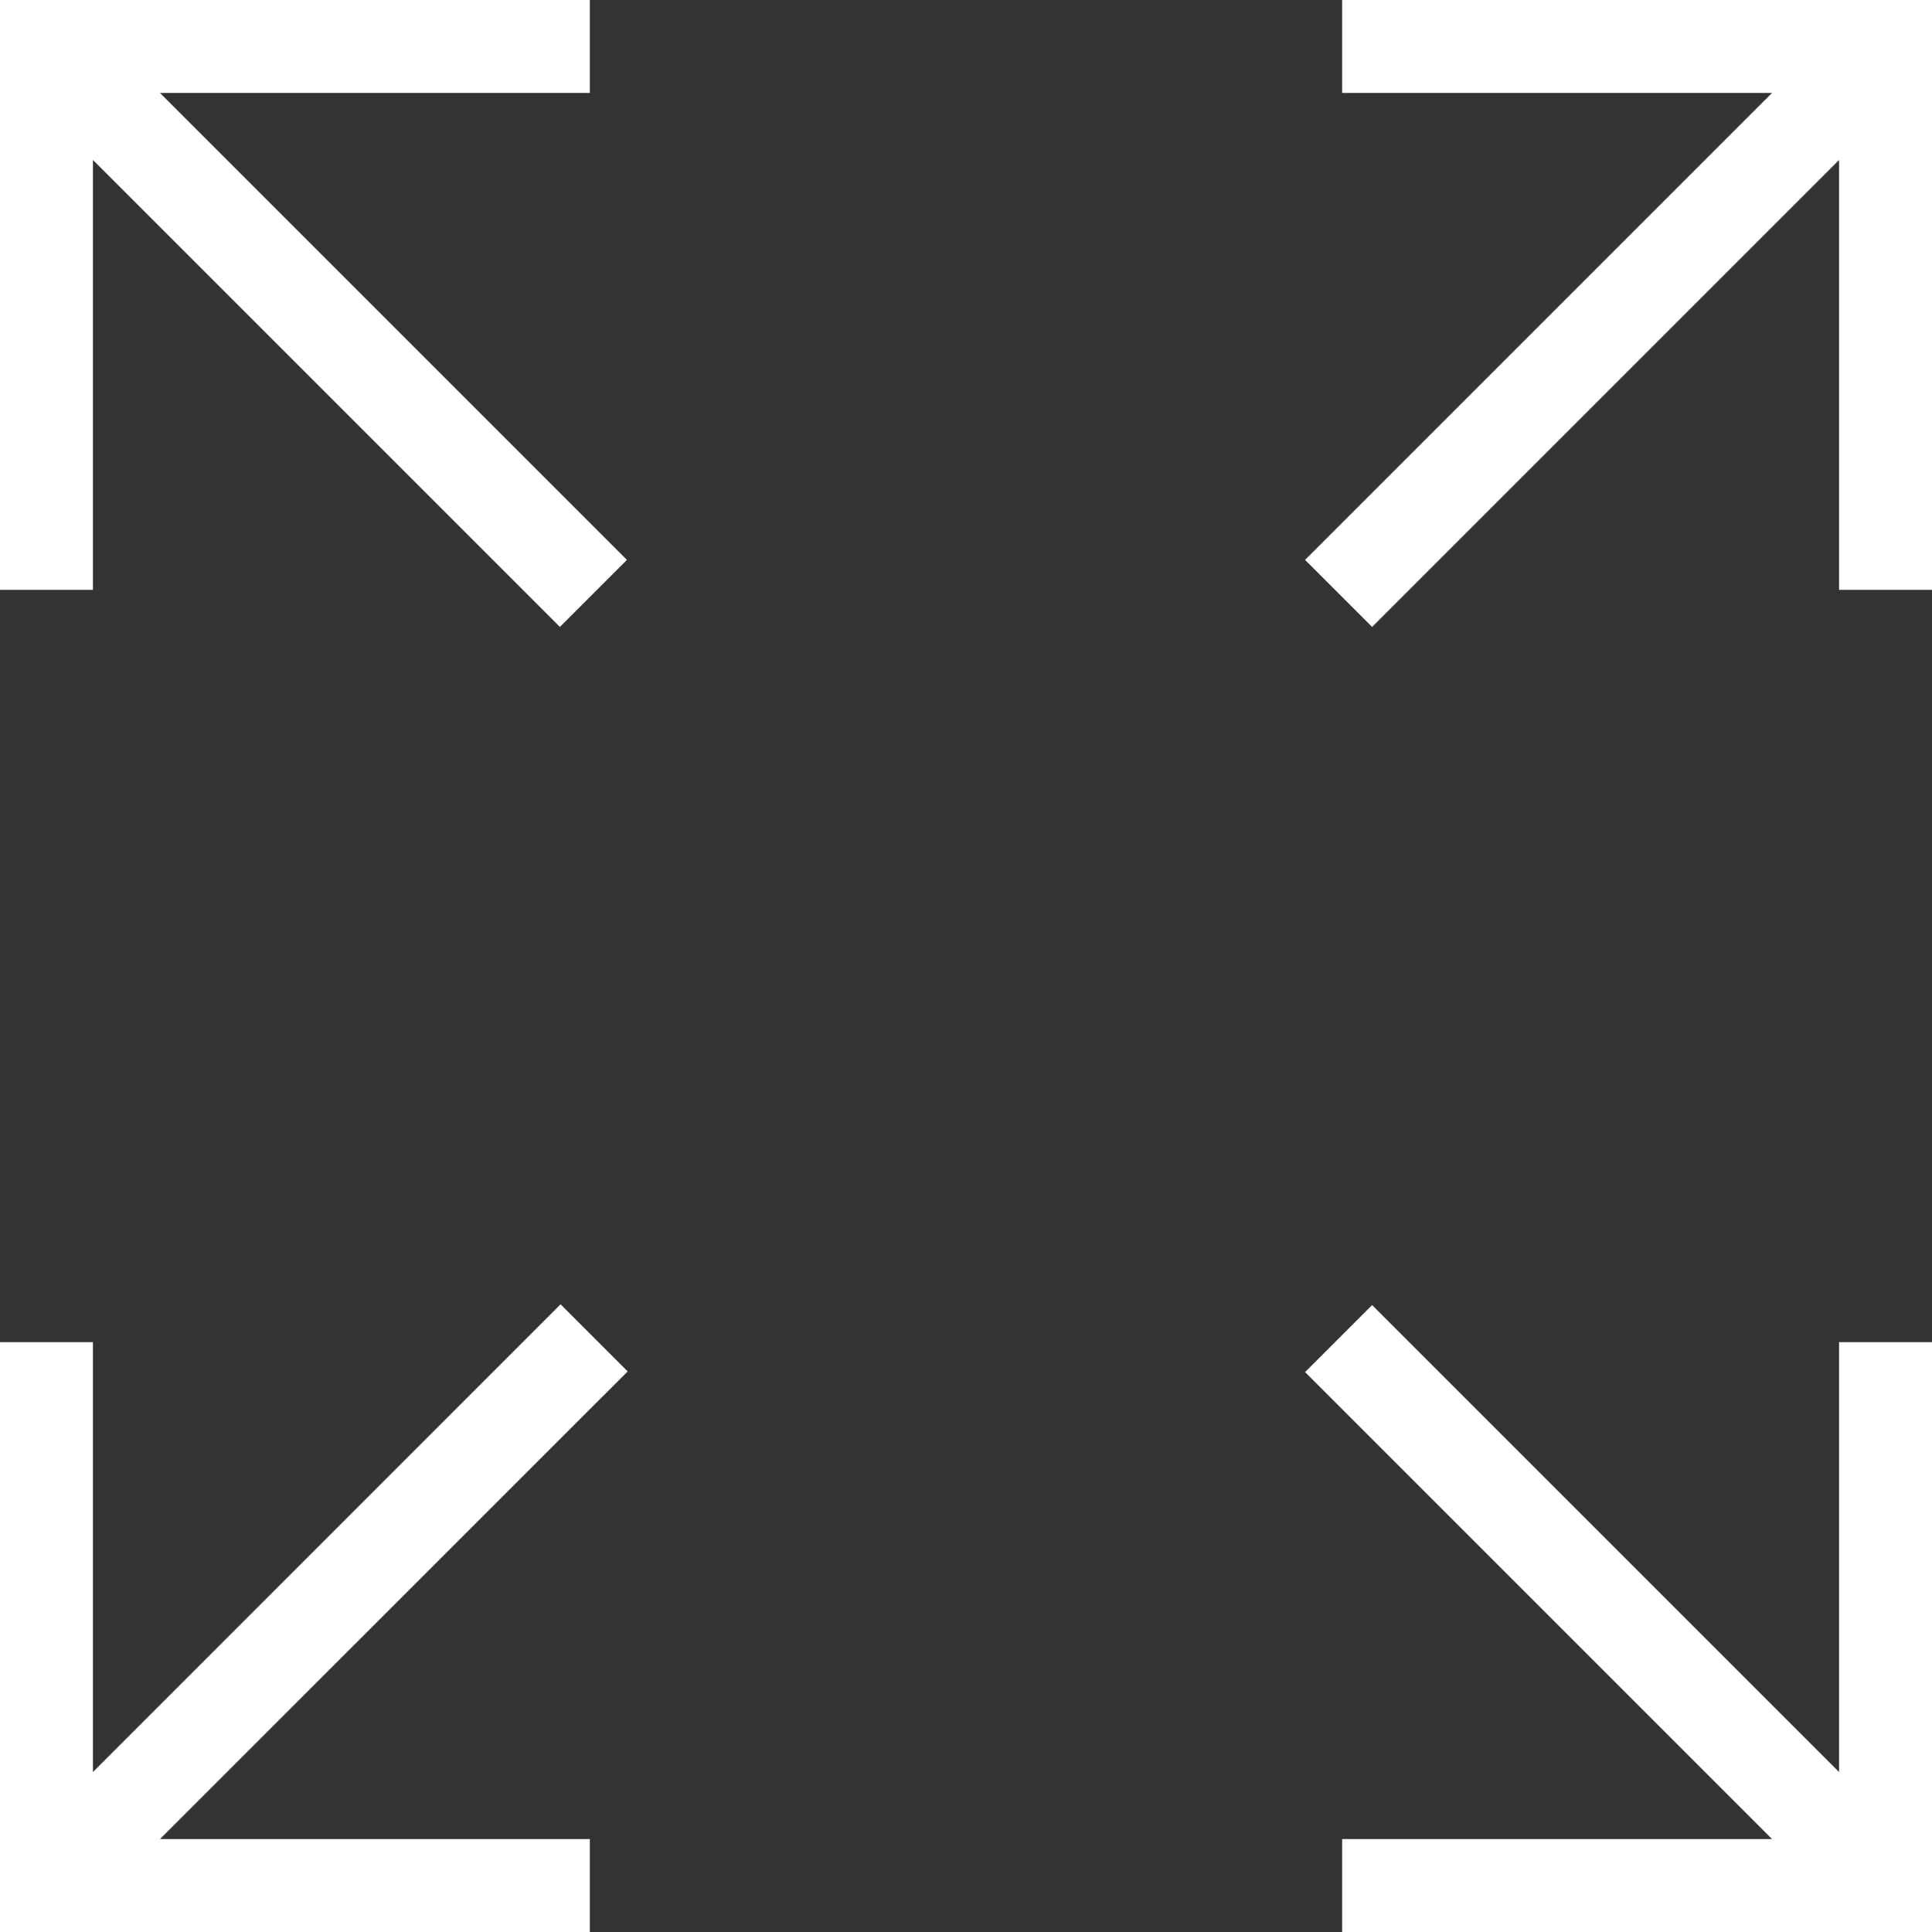 <svg width="20" height="20" viewBox="0 0 20 20" fill="none" xmlns="http://www.w3.org/2000/svg">
<rect x="0" y="0" width="20" height="20" fill="#333333" stroke="none"/>
<path id="Vector" d="M0 20V13.894H0.962V18.344L5.803 13.502L6.498 14.197L1.656 19.038H6.106V20H0ZM13.894 20V19.038H18.344L13.51 14.204L14.204 13.51L19.038 18.344V13.894H20V20H13.894ZM5.796 6.49L0.962 1.656V6.106H0V0H6.106V0.962H1.656L6.49 5.796L5.796 6.49ZM14.204 6.49L13.51 5.796L18.344 0.962H13.894V0H20V6.106H19.038V1.656L14.204 6.49Z" fill="white"/>
</svg>
